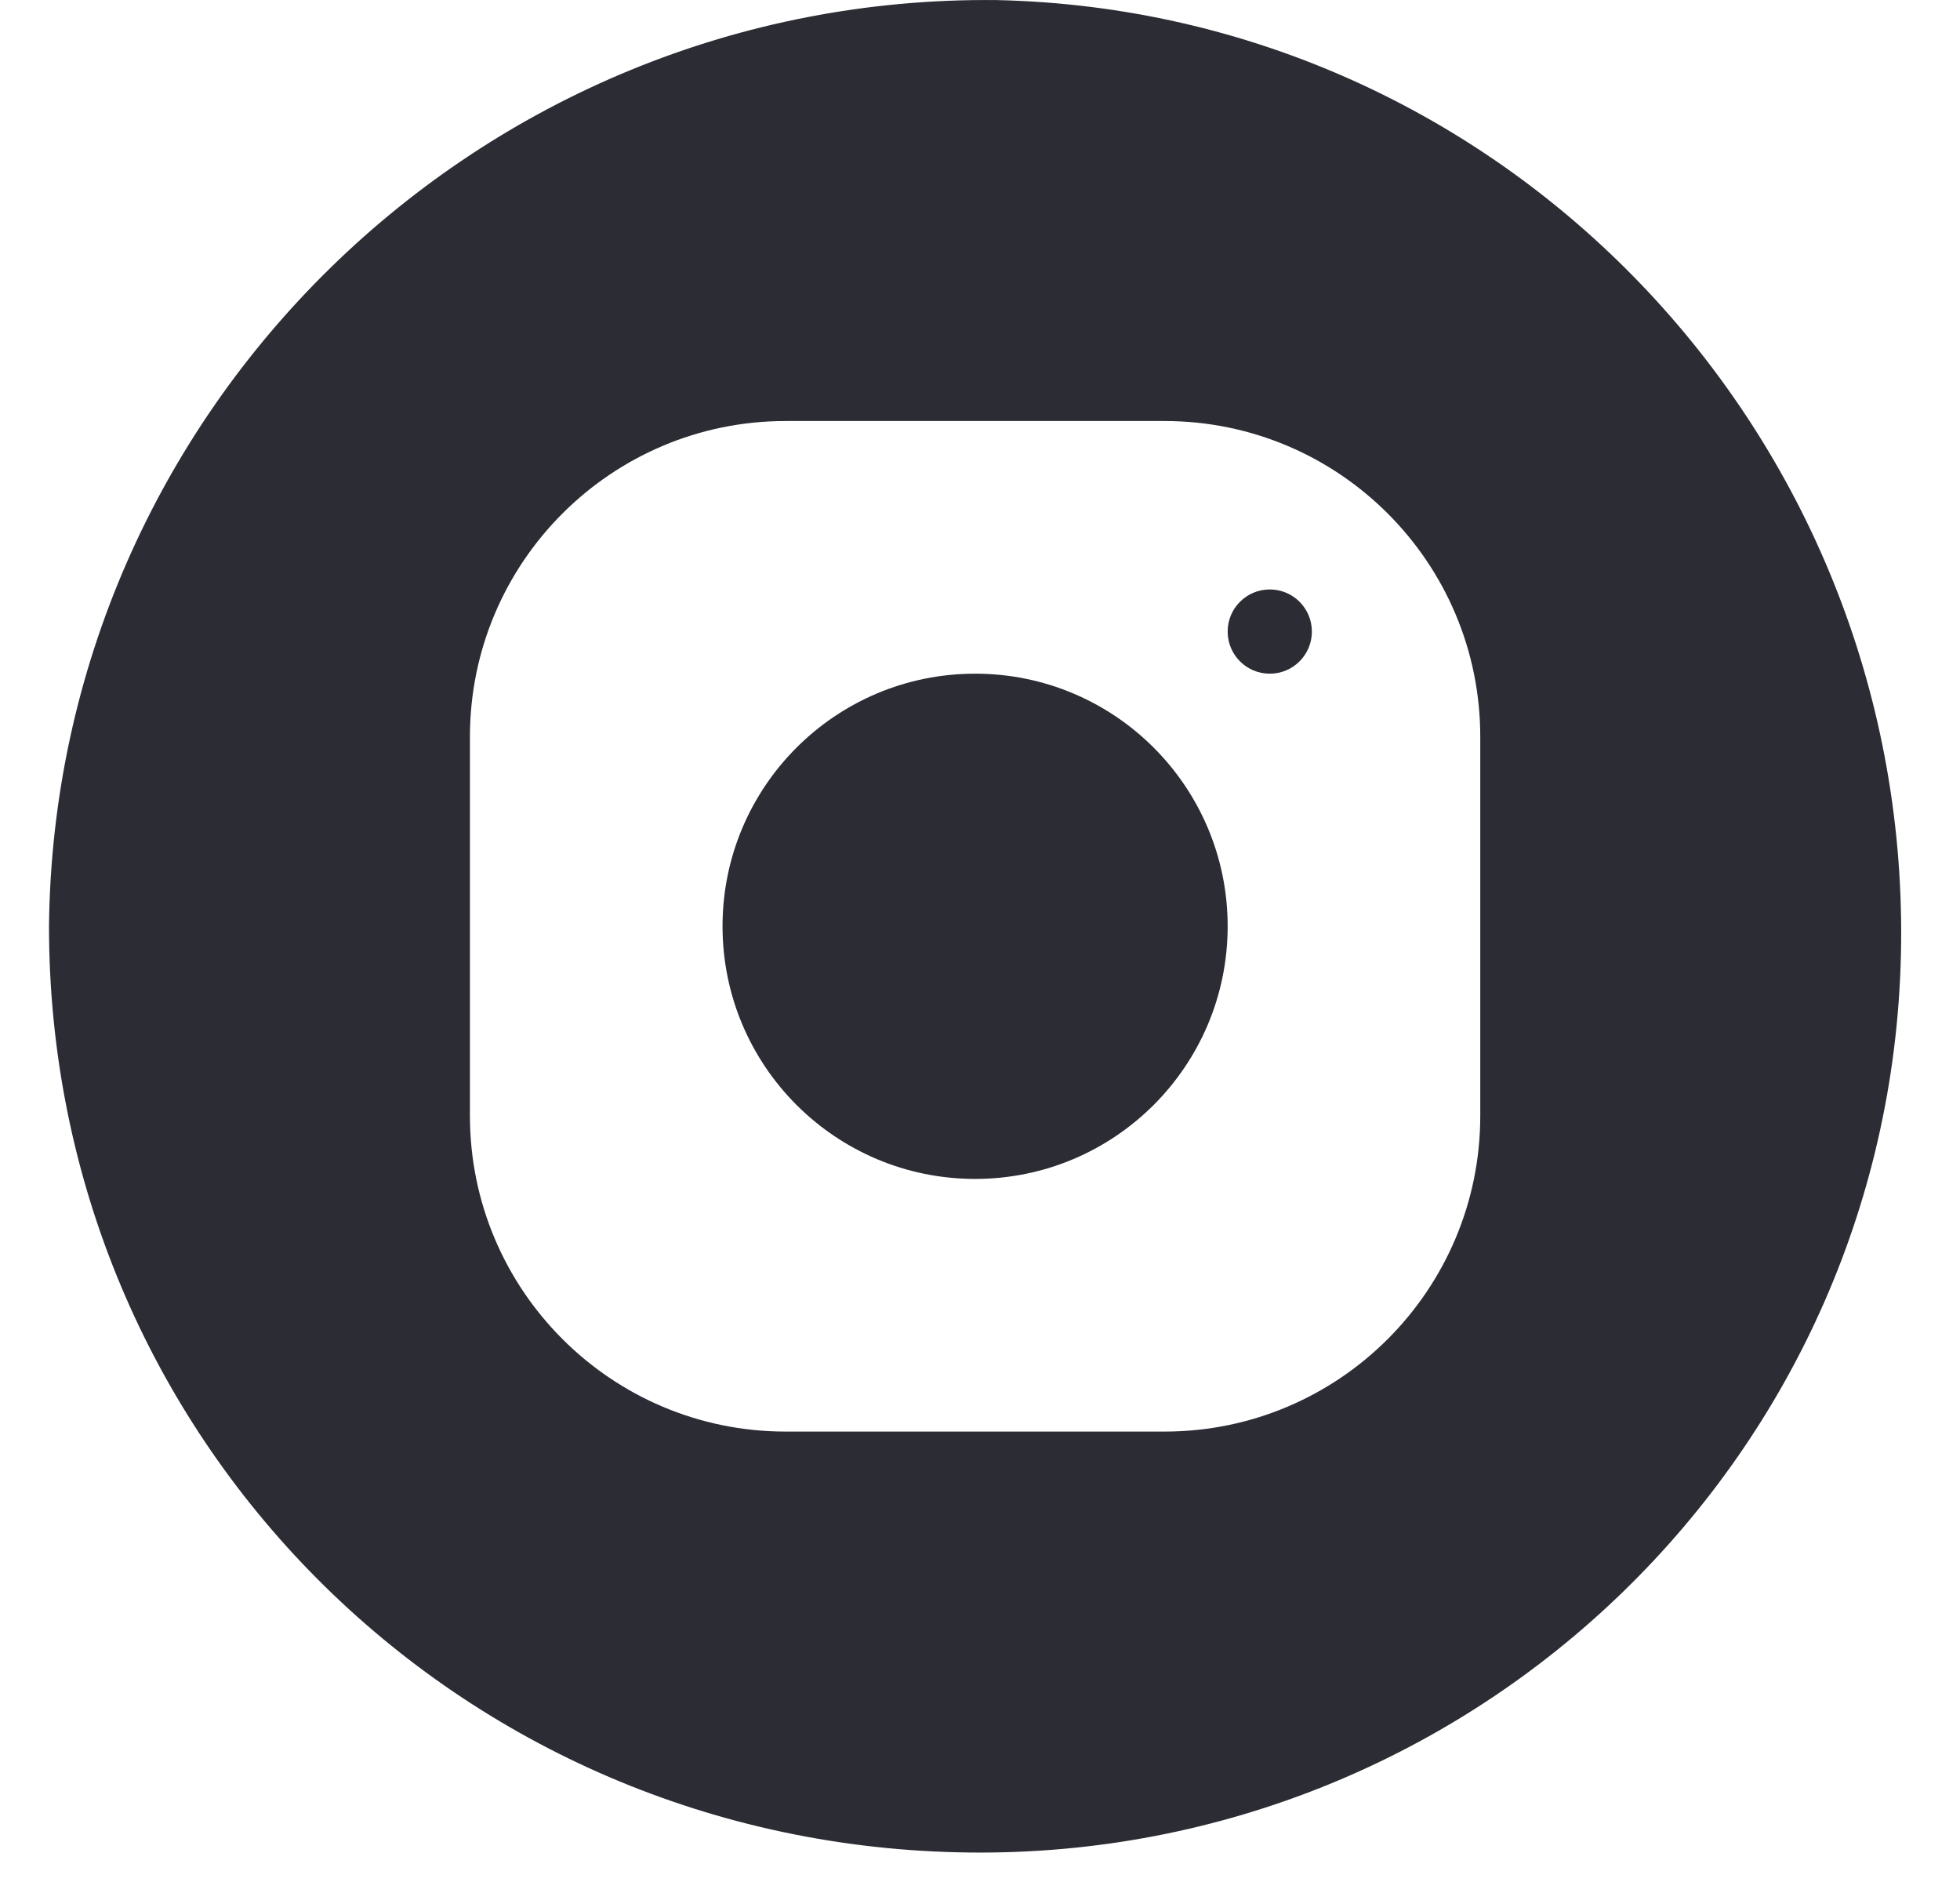 <svg width="25" height="24" viewBox="0 0 25 24" fill="none" xmlns="http://www.w3.org/2000/svg">
<path fill-rule="evenodd" clip-rule="evenodd" d="M24.249 12.027C24.319 5.513 19.177 0.144 12.715 0.001C6.114 -0.071 0.694 5.227 0.625 11.812C0.625 18.327 5.836 23.553 12.368 23.624C18.83 23.696 24.18 18.542 24.249 12.027ZM10.021 5.369H14.854C17.077 5.369 18.881 7.173 18.881 9.396V14.229C18.881 16.452 17.077 18.256 14.854 18.256H10.021C7.798 18.256 5.994 16.452 5.994 14.229V9.396C5.994 7.173 7.798 5.369 10.021 5.369Z" fill="#2B2C34"/>
<path d="M15.659 11.812C15.659 13.592 14.217 15.034 12.438 15.034C10.658 15.034 9.216 13.592 9.216 11.812C9.216 10.033 10.658 8.591 12.438 8.591C14.217 8.591 15.659 10.033 15.659 11.812Z" fill="#2B2C34"/>
<path d="M16.733 8.054C16.733 8.351 16.493 8.591 16.196 8.591C15.899 8.591 15.659 8.351 15.659 8.054C15.659 7.757 15.899 7.517 16.196 7.517C16.493 7.517 16.733 7.757 16.733 8.054Z" fill="#2B2C34"/>
</svg>

